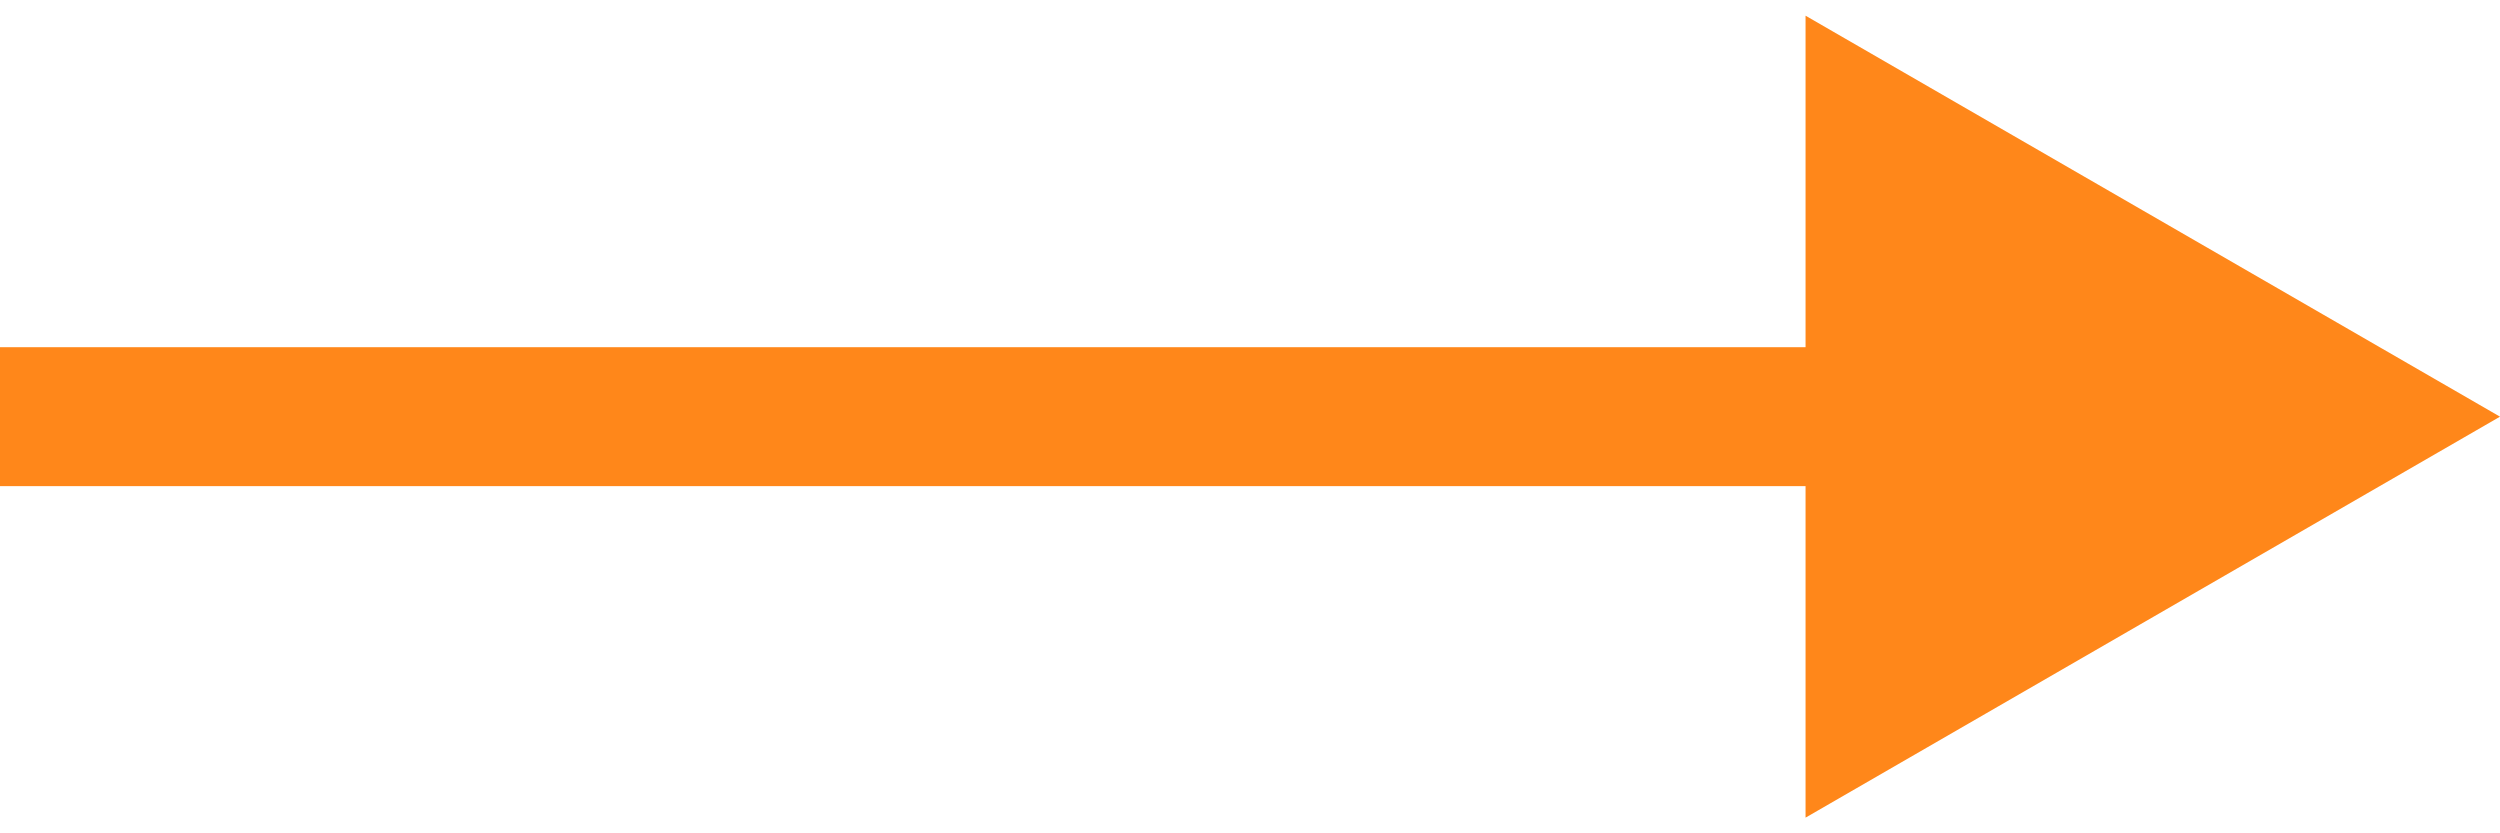 <svg width="18" height="6" viewBox="0 0 18 6" fill="none" xmlns="http://www.w3.org/2000/svg">
<path d="M18 3L13 0.113L13 5.887L18 3ZM8.74228e-08 3.5L13.5 3.5L13.5 2.5L-8.74228e-08 2.5L8.74228e-08 3.5Z" fill="#FF871A"/>
</svg>
